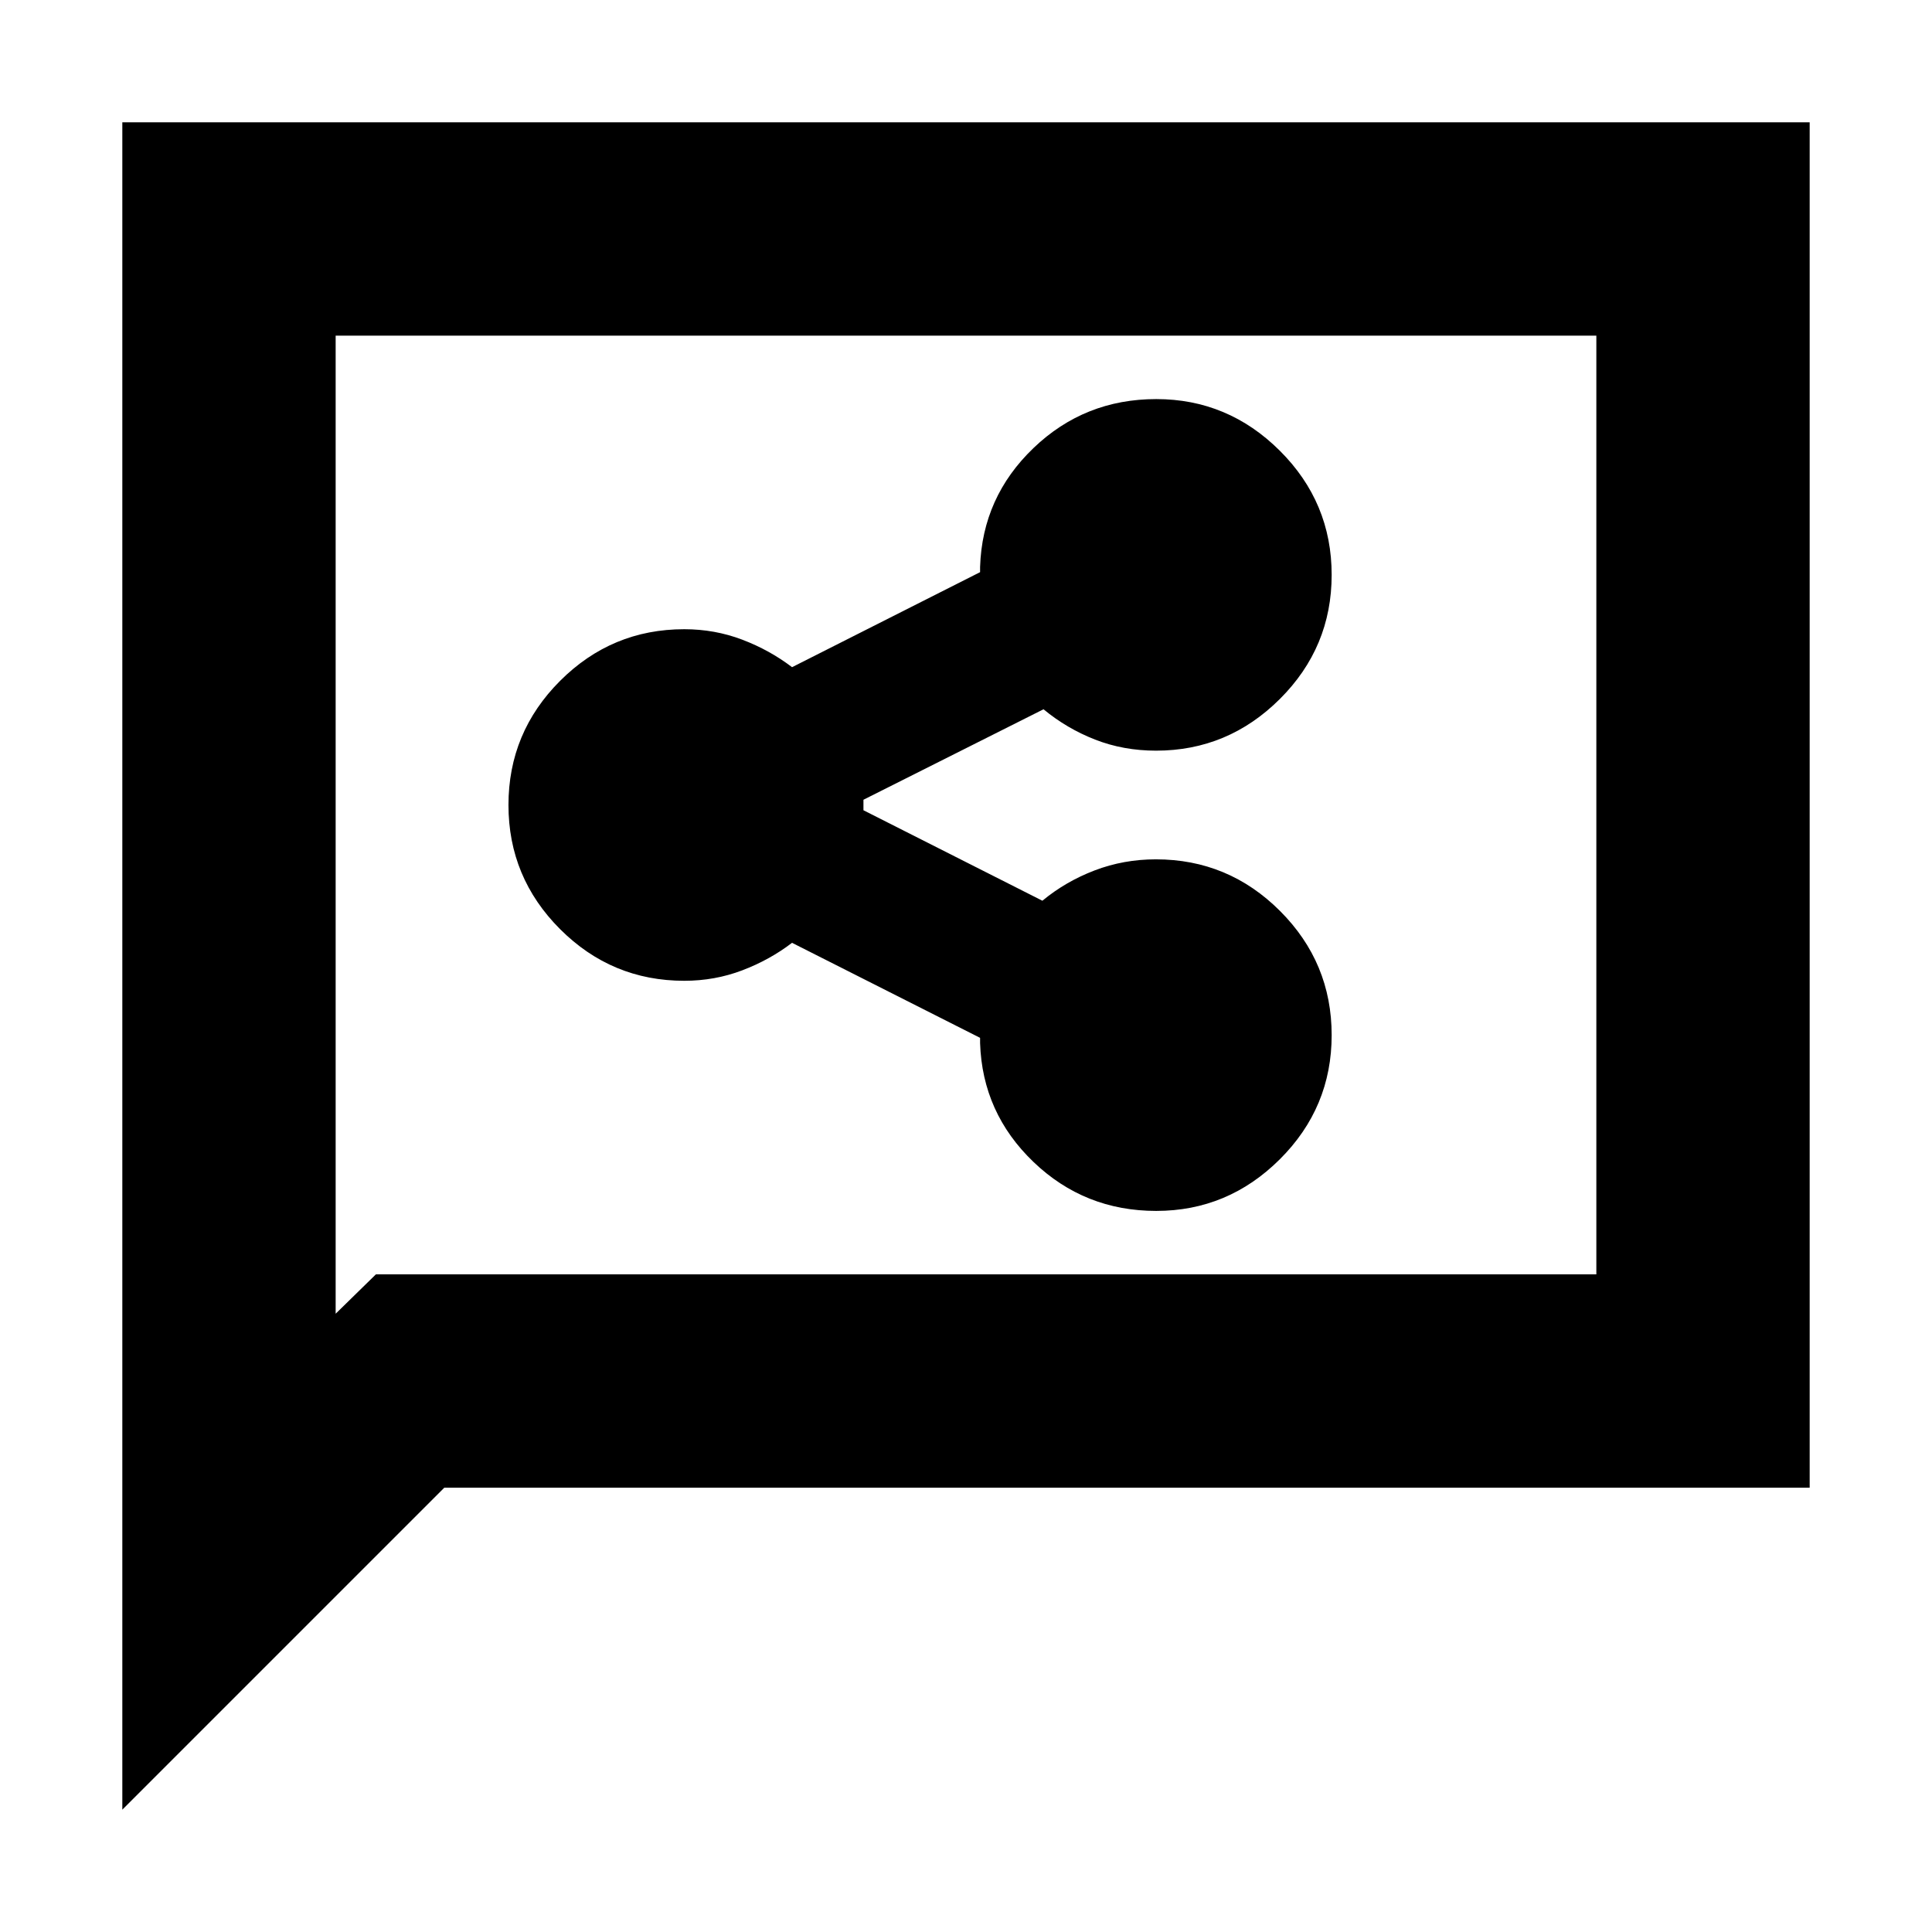 <svg xmlns="http://www.w3.org/2000/svg" height="24" viewBox="0 -960 960 960" width="24"><path d="M574.533-358.304q35.641 0 61.402-25.659 25.761-25.658 25.761-61.689 0-36.032-25.659-61.69-25.658-25.659-61.689-25.659-16.01 0-30.418 5.5-14.409 5.5-25.974 15.066l-88.912-44.956v-5.218l89.477-44.956q11.566 9.566 25.631 15.066t30.301 5.5q35.721 0 61.482-25.659 25.761-25.658 25.761-61.69 0-36.031-25.761-61.689-25.761-25.659-61.402-25.659-35.642 0-61.022 24.348Q488.13-713 486.999-678.304v2.608l-93.434 47.217q-11.117-8.491-24.761-13.68-13.644-5.189-28.804-5.189-36.031 0-61.69 25.658-25.658 25.659-25.658 61.69t25.658 61.69q25.659 25.658 61.69 25.658 15.16 0 28.804-5.189 13.644-5.189 24.761-13.68l93.434 47.217v2.608q1.131 34.696 26.512 59.044 25.38 24.348 61.022 24.348ZM60.782-60.782v-838.436h838.436v678.436H220.782l-160 160Zm126-266.001h606.435v-466.434H166.783v485.998l19.999-19.564Zm-19.999 0v-466.434 466.434Z"/></svg>
